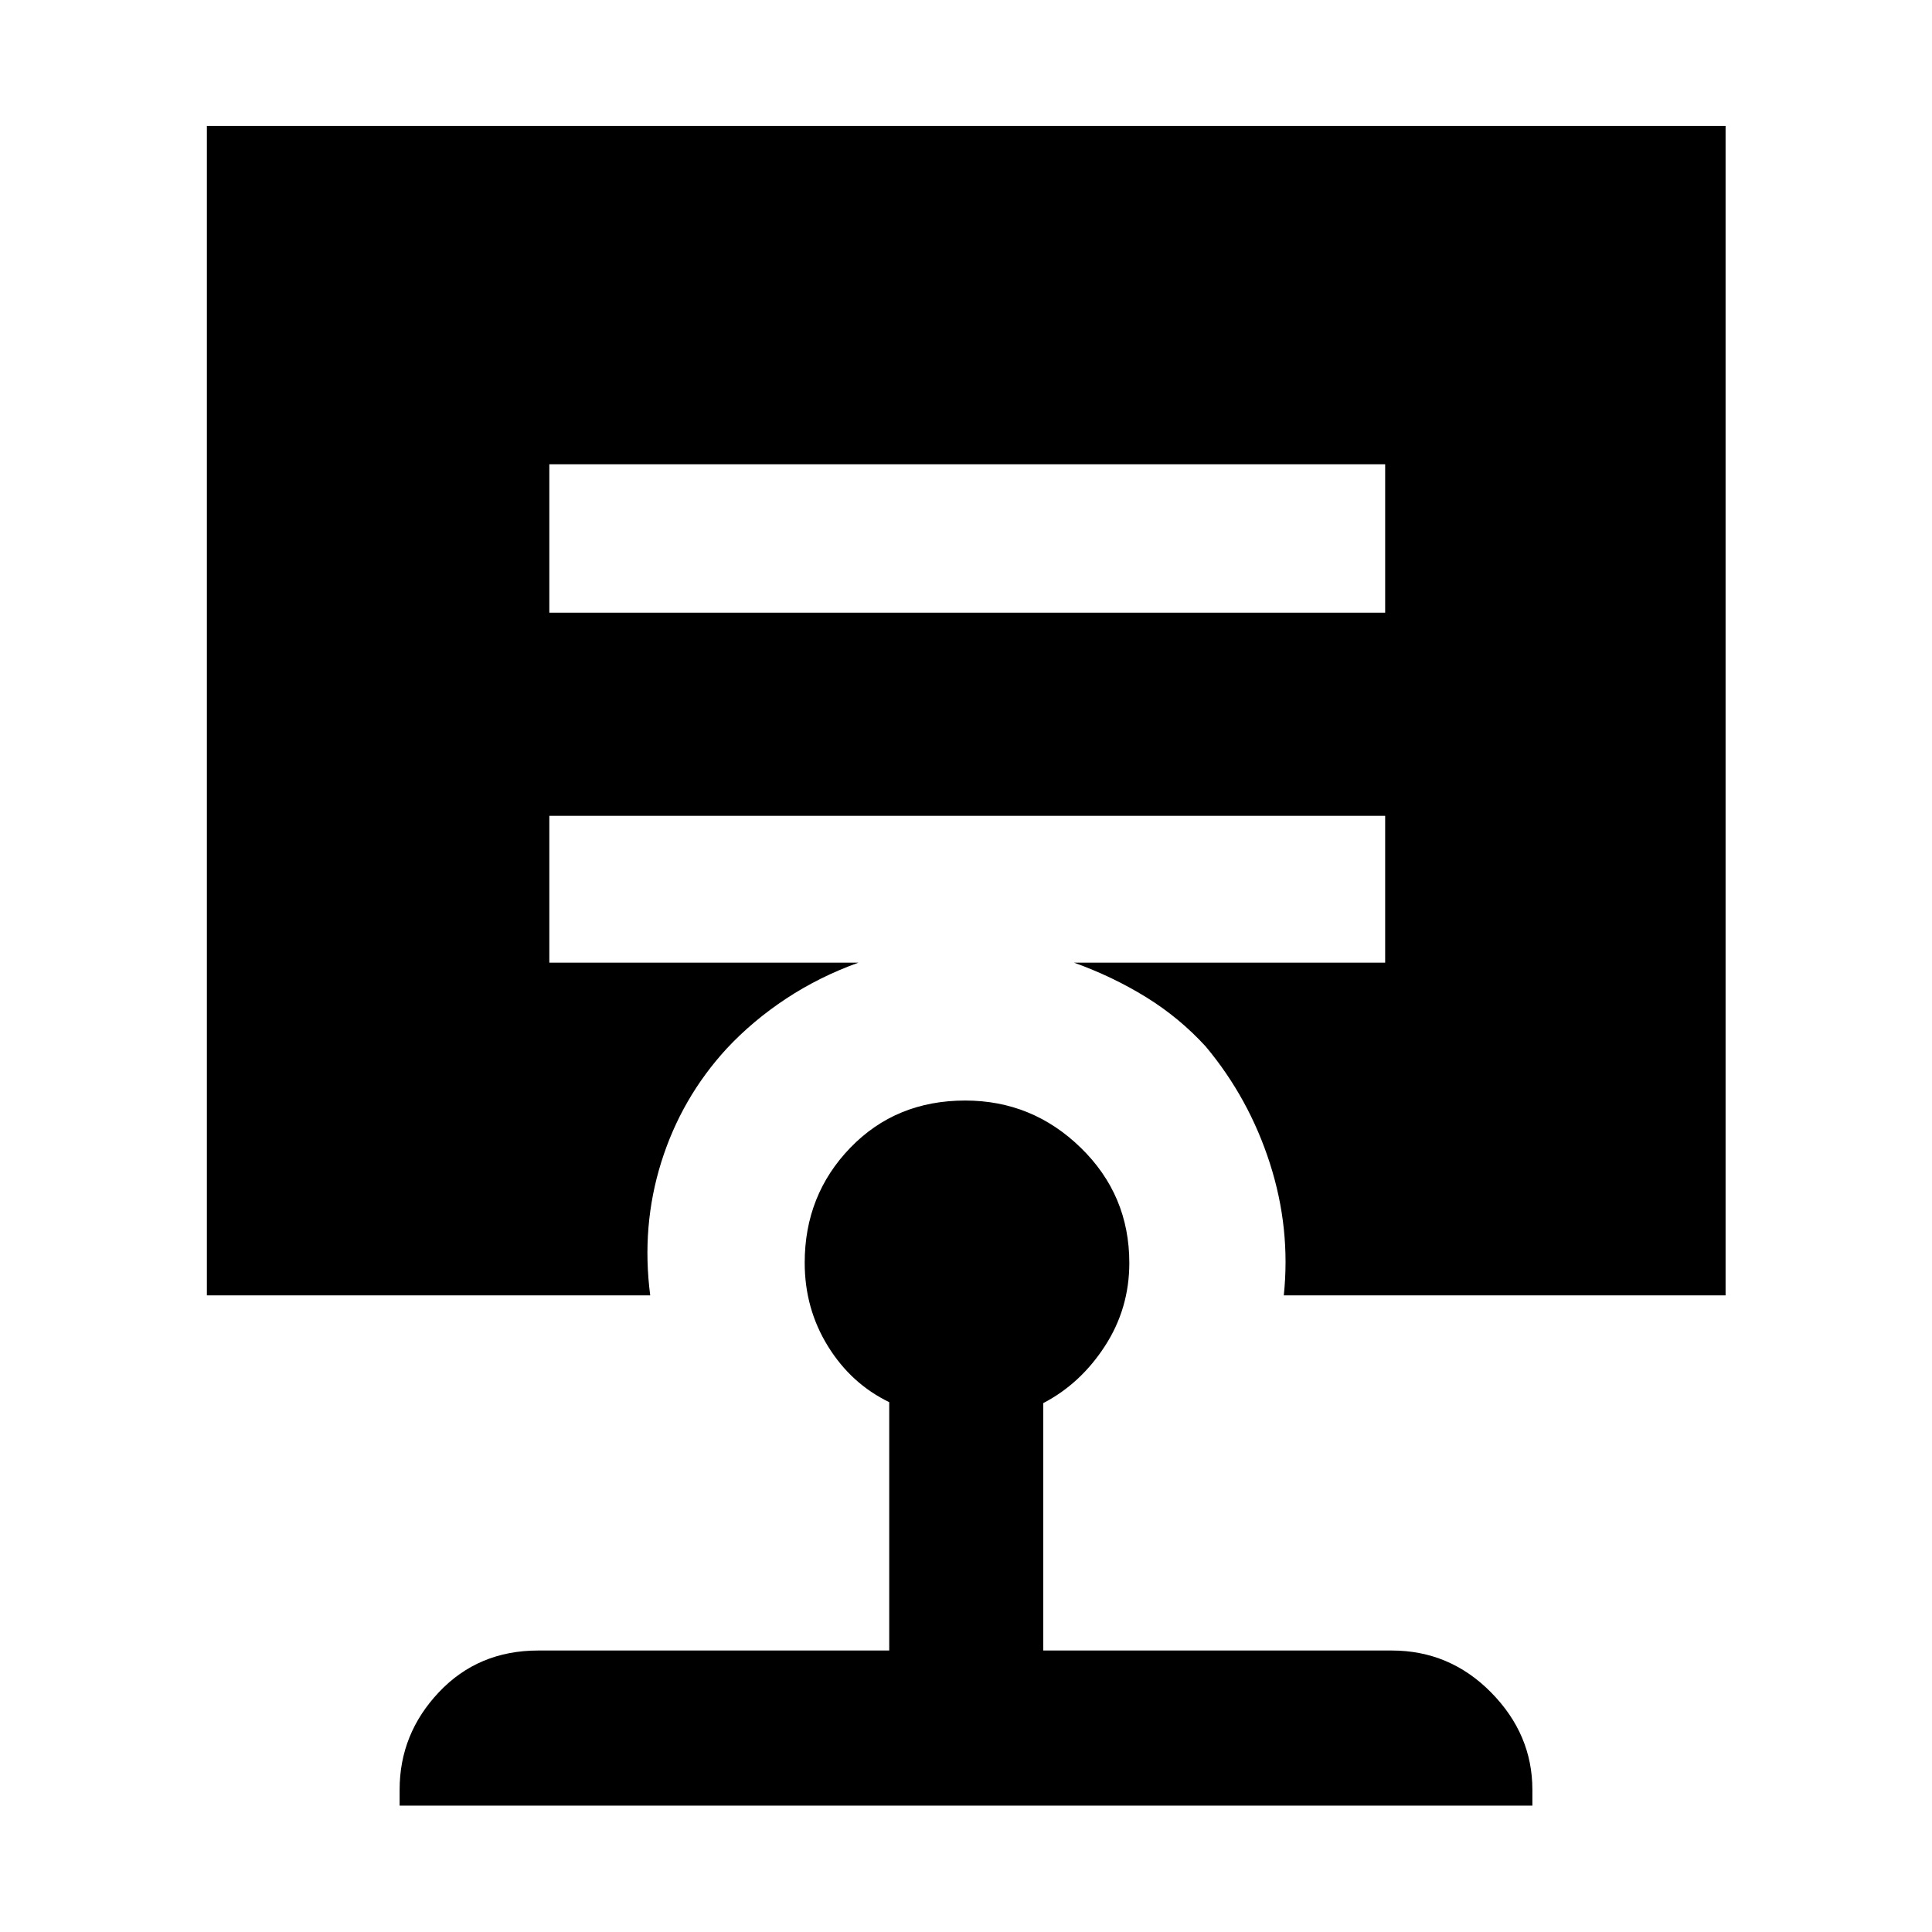 <svg xmlns="http://www.w3.org/2000/svg" height="48" viewBox="0 -960 960 960" width="48"><path d="M479.63-413.15q33.33 0 57.42 23.48 24.1 23.48 24.1 57.2 0 22.66-12.13 41.35t-30.63 28.32v122.93h173.13q28.84 0 49.38 20.81 20.53 20.82 20.53 48.34v7.92H198.57v-7.92q0-27.77 19.54-48.46 19.55-20.69 49.37-20.69h174.37v-123.41q-18.9-9.12-30.45-27.79-11.55-18.68-11.55-41.47 0-33.69 22.67-57.15t57.11-23.46ZM272.96-729.28v73.71h415.32v-73.71H272.96ZM102.8-316.33v-581.1h754.63v581.1H637.91q3.48-33.24-6.9-65.57-10.38-32.34-31.86-58.06-13-14.24-29.56-24.49-16.57-10.25-35.92-17.22h154.61v-72.96H272.96v72.96h153.61q-19.41 6.98-35.95 17.89-16.55 10.92-29.53 24.82-22.48 24.48-32.48 56.32-10 31.84-5.52 66.31H102.8Z"/></svg>